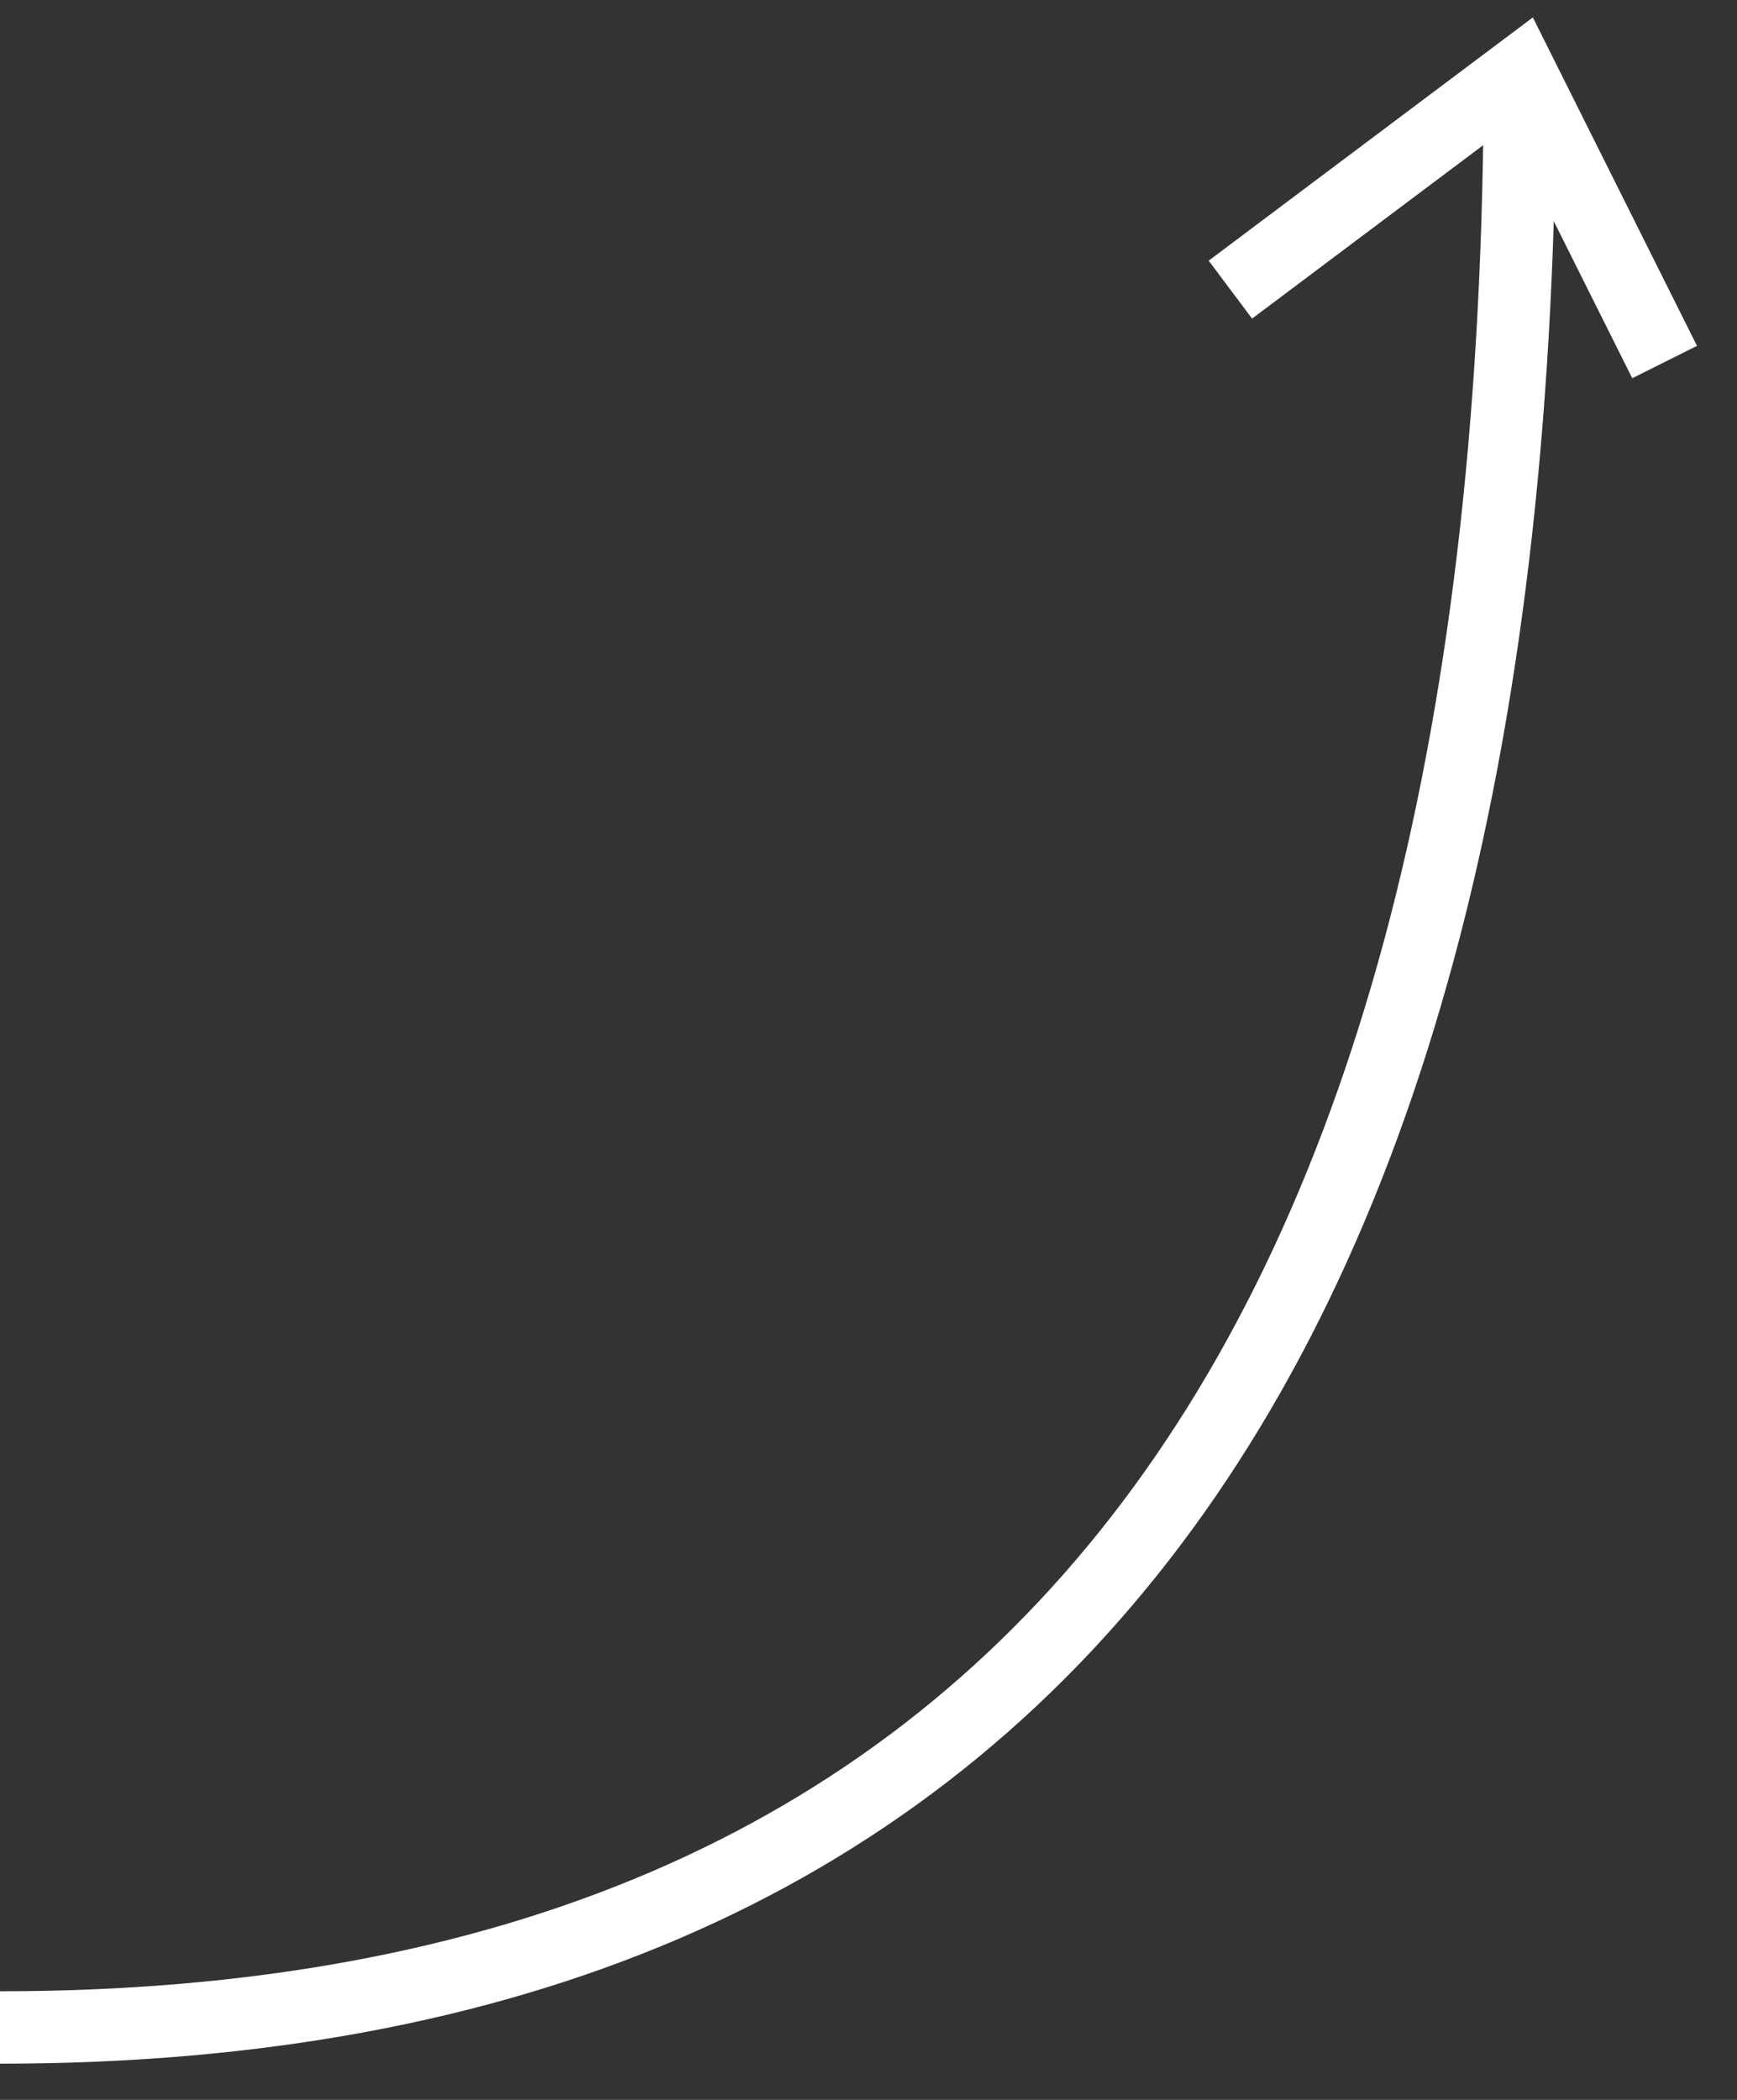 <?xml version="1.0" encoding="UTF-8"?>
<svg width="24px" height="29px" viewBox="0 0 24 29" version="1.1" xmlns="http://www.w3.org/2000/svg" xmlns:xlink="http://www.w3.org/1999/xlink">
    <rect x="0" y="0" width="24" height="29" fill="#333333" stroke="none"/>
    <!-- Generator: Sketch 47.1 (45422) - http://www.bohemiancoding.com/sketch -->
    <title>arrow</title>
    <desc>Created with Sketch.</desc>
    <defs></defs>
    <g id="专栏" stroke="none" stroke-width="1" fill="none" fill-rule="evenodd">
        <g id="3.4-音频-边听边聊教程" transform="translate(-333, -74)" stroke="#FFFFFF">
            <g id="arrow" transform="translate(333, 75)">
                <path d="M17,3 C17,3 18.333,2 21,0 L23,4" id="Path-4"></path>
                <path d="M0,27 C14,27 21,18 21,0" id="Path-3"></path>
            </g>
        </g>
    </g>
</svg>